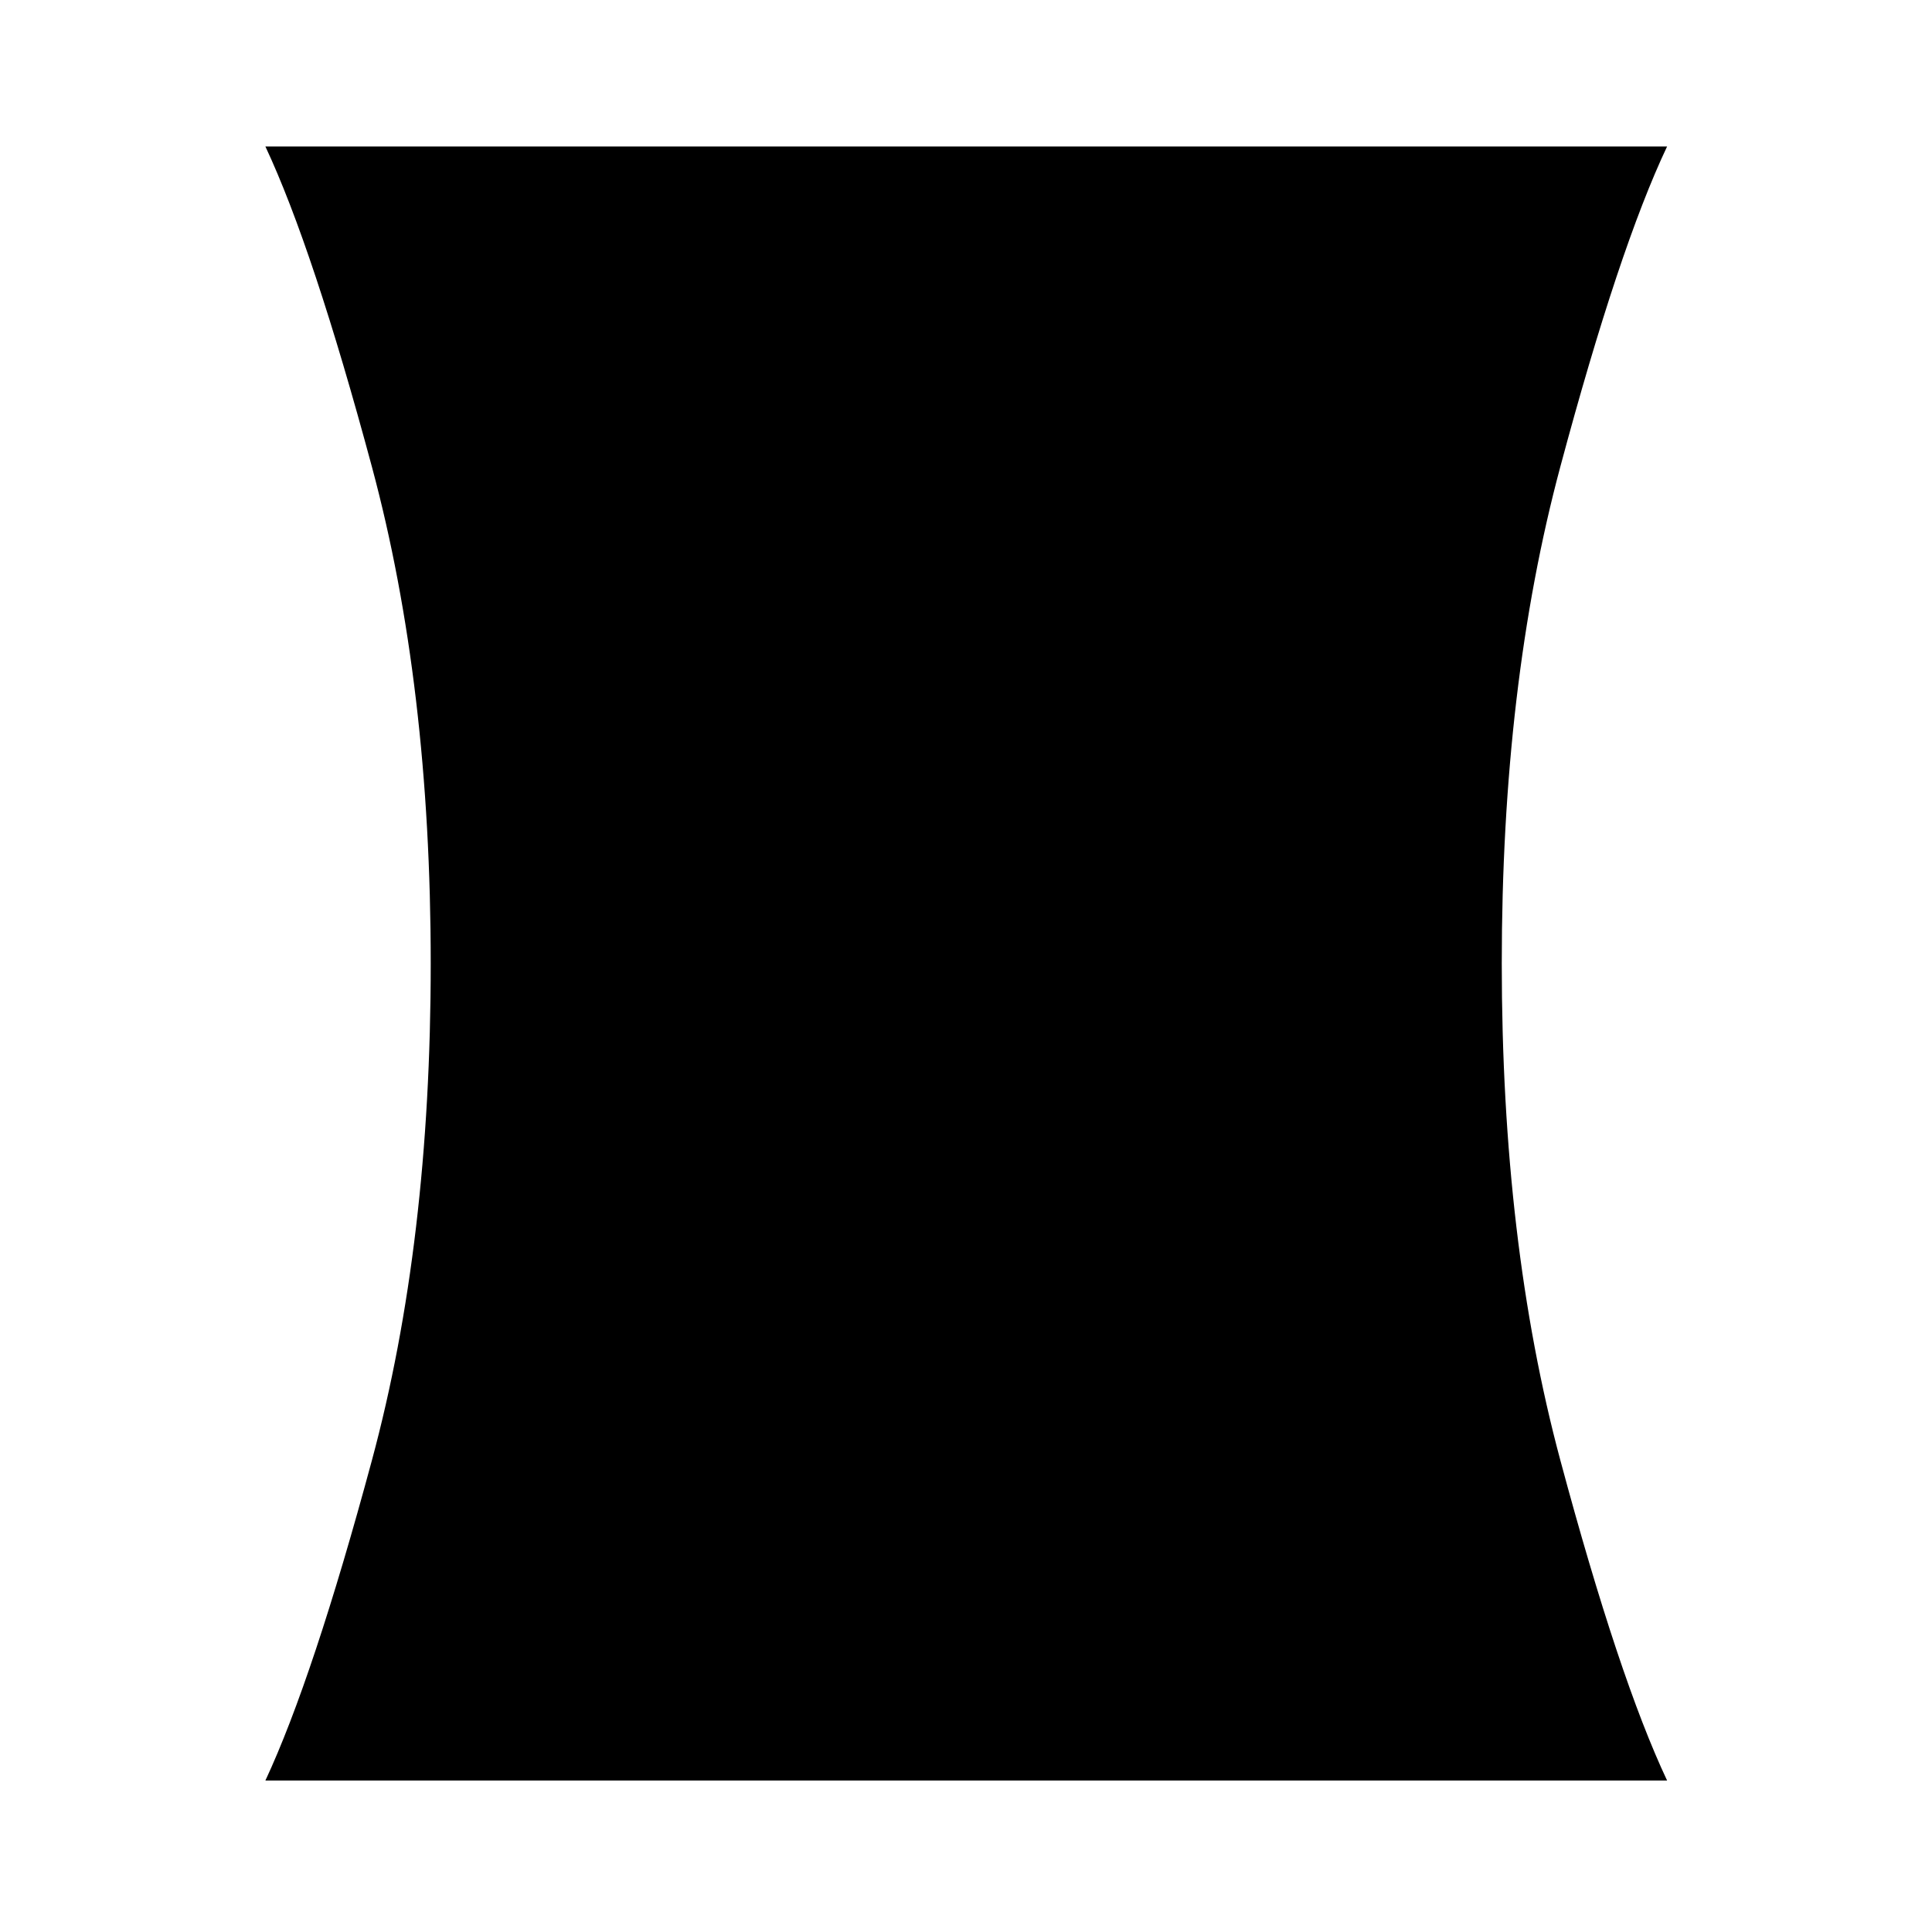 <svg xmlns="http://www.w3.org/2000/svg" width="48" height="48" viewBox="0 -960 960 960"><path d="M131.869-75.26q23.718-50.827 52.935-159.134 29.218-108.307 29.218-246.794 0-138.247-29.218-246.845-29.217-108.597-52.935-159.185H828.37q-23.957 50.588-53.055 159.134-29.097 108.546-29.097 246.793 0 138.487 29.097 246.845 29.098 108.359 53.055 159.185H131.869Z"/></svg>